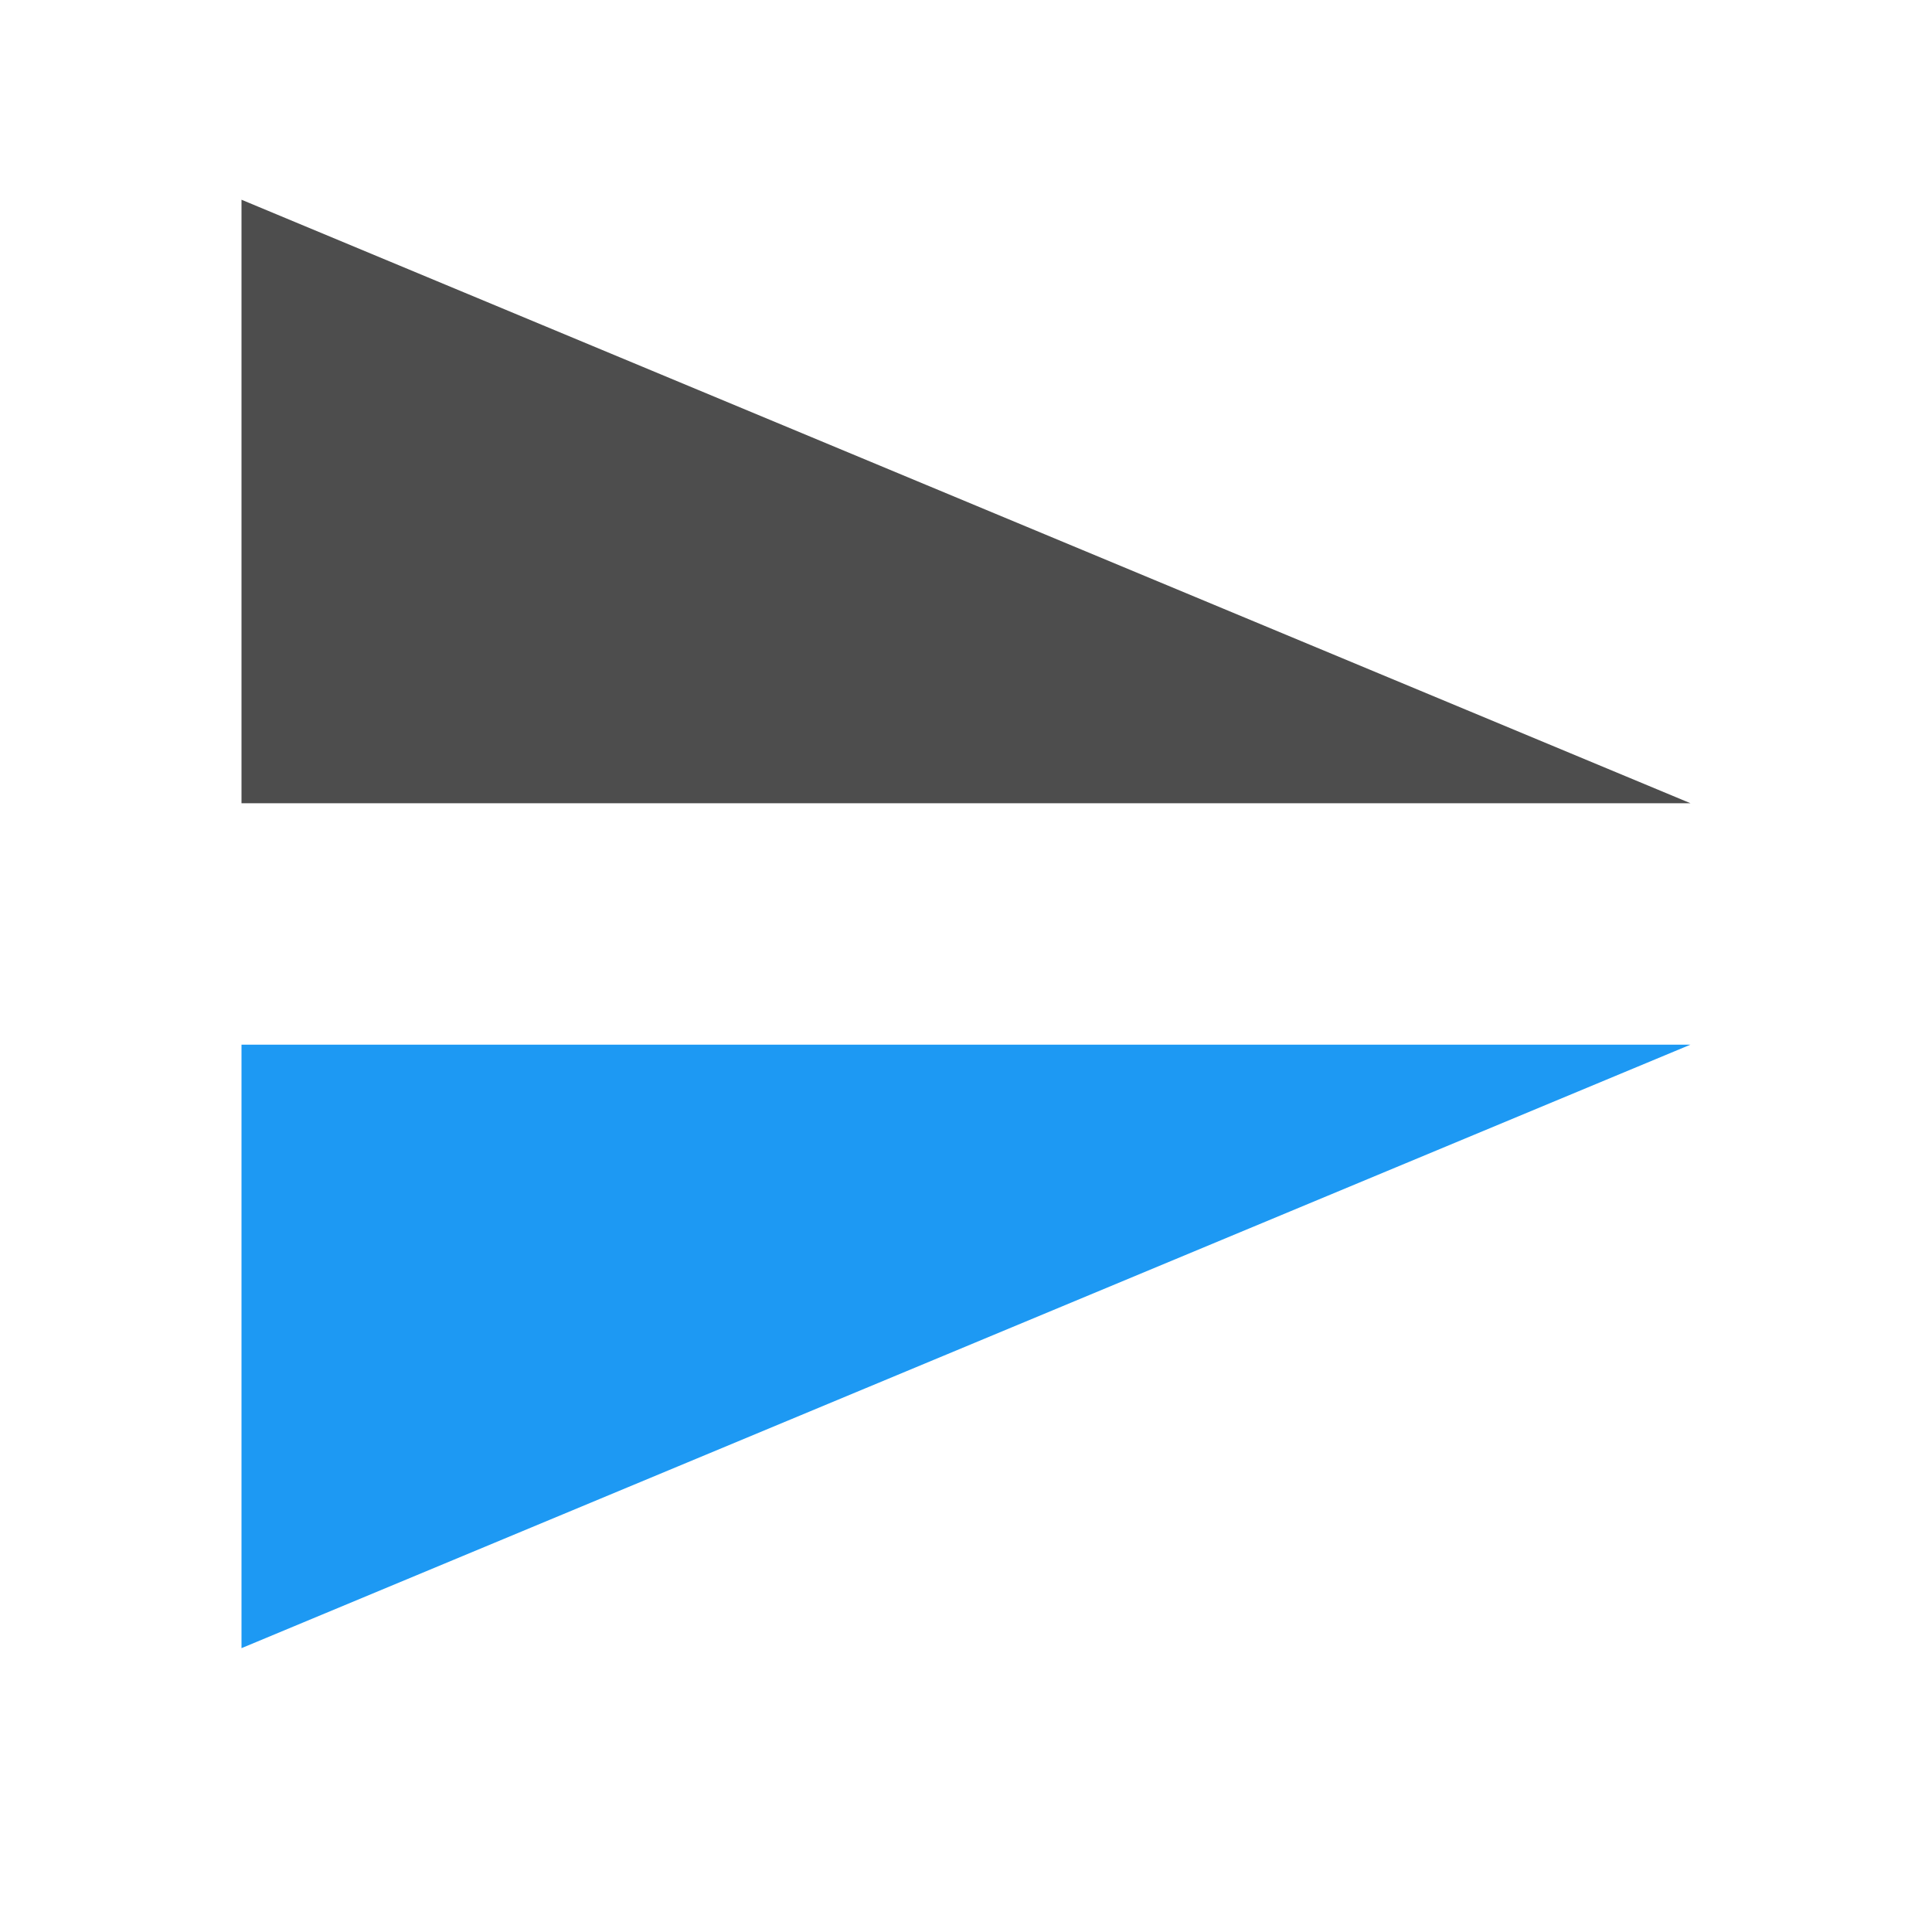 <?xml version="1.0" encoding="UTF-8" standalone="no"?>
<!-- Created with Inkscape (http://www.inkscape.org/) -->

<svg
   xmlns:dc="http://purl.org/dc/elements/1.1/"
   xmlns:cc="http://creativecommons.org/ns#"
   xmlns:rdf="http://www.w3.org/1999/02/22-rdf-syntax-ns#"
   xmlns:svg="http://www.w3.org/2000/svg"
   xmlns="http://www.w3.org/2000/svg"
   xmlns:xlink="http://www.w3.org/1999/xlink"
   xmlns:sodipodi="http://sodipodi.sourceforge.net/DTD/sodipodi-0.dtd"
   xmlns:inkscape="http://www.inkscape.org/namespaces/inkscape"
   width="16"
   height="16"
   id="svg3049"
   version="1.1"
   inkscape:version="0.91 r13725"
   sodipodi:docname="transform-mirror-vertical.svg"
   inkscape:export-filename="transform-mirror-vertical.png"
   inkscape:export-xdpi="90"
   inkscape:export-ydpi="90">
  <defs
     id="defs3051">
    <inkscape:path-effect
       is_visible="true"
       id="path-effect4158"
       effect="spiro" />
    <inkscape:path-effect
       effect="spiro"
       id="path-effect4154"
       is_visible="true" />
    <linearGradient
       id="linearGradient3933">
      <stop
         id="stop3935"
         offset="0"
         style="stop-color:#b3b3b3;stop-opacity:1;" />
      <stop
         id="stop3937"
         offset="1"
         style="stop-color:#4d4d4d;stop-opacity:1;" />
    </linearGradient>
    <radialGradient
       inkscape:collect="always"
       xlink:href="#linearGradient3933"
       id="radialGradient4088"
       gradientUnits="userSpaceOnUse"
       gradientTransform="matrix(0.833,-4.9872827e-6,4.3102617e-6,0.6,1.829,416.528)"
       cx="11"
       cy="1041.331"
       fx="11"
       fy="1041.331"
       r="8" />
  </defs>
  <sodipodi:namedview
     id="base"
     pagecolor="#ffffff"
     bordercolor="#666666"
     borderopacity="1.0"
     inkscape:pageopacity="0.0"
     inkscape:pageshadow="2"
     inkscape:zoom="24.411306"
     inkscape:cx="1.0290399"
     inkscape:cy="13.109557"
     inkscape:document-units="px"
     inkscape:current-layer="layer1-4"
     showgrid="true"
     fit-margin-top="0"
     fit-margin-left="0"
     fit-margin-right="0"
     fit-margin-bottom="0"
     inkscape:window-width="1920"
     inkscape:window-height="1018"
     inkscape:window-x="0"
     inkscape:window-y="0"
     inkscape:window-maximized="1"
     inkscape:showpageshadow="false"
     borderlayer="true"
     inkscape:snap-bbox="true"
     inkscape:snap-global="true">
    <inkscape:grid
       type="xygrid"
       id="grid4085" />
    <sodipodi:guide
       position="2,14"
       orientation="12,0"
       id="guide4075" />
    <sodipodi:guide
       position="2,2"
       orientation="0,12"
       id="guide4077" />
    <sodipodi:guide
       position="14,2"
       orientation="-12,0"
       id="guide4079" />
    <sodipodi:guide
       position="14,14"
       orientation="0,-12"
       id="guide4081" />
  </sodipodi:namedview>
  <g
     inkscape:label="Capa 1"
     inkscape:groupmode="layer"
     id="layer1"
     transform="translate(-421.714,-531.791)">
    <g
       transform="matrix(0.75,0,0,0.833,421.464,-327.986)"
       id="layer1-4"
       inkscape:label="Capa 1">
      <path
         style="fill:#4d4d4d;fill-opacity:1;fill-rule:evenodd;stroke:none;stroke-width:1.265px;stroke-linecap:butt;stroke-linejoin:miter;stroke-opacity:1"
         d="m 3,1034.131 16,6 -16,0 0,-6 z"
         id="path4152"
         inkscape:path-effect="#path-effect4154"
         inkscape:original-d="m 2.9999836,1034.131 16.0000134,6 -16.0000134,0 z"
         inkscape:connector-curvature="0"
         sodipodi:nodetypes="cccc" />
      <path
         inkscape:connector-curvature="0"
         inkscape:original-d="m 2.9999836,1048.531 16.0000134,-6 -16.0000134,0 z"
         inkscape:path-effect="#path-effect4158"
         id="path4156"
         d="m 3,1048.531 16,-6 -16,0 0,6 z"
         style="fill:#1d99f3;fill-opacity:1;fill-rule:evenodd;stroke:none;stroke-width:1.265px;stroke-linecap:butt;stroke-linejoin:miter;stroke-opacity:1"
         sodipodi:nodetypes="cccc" />
    </g>
  </g>
</svg>
